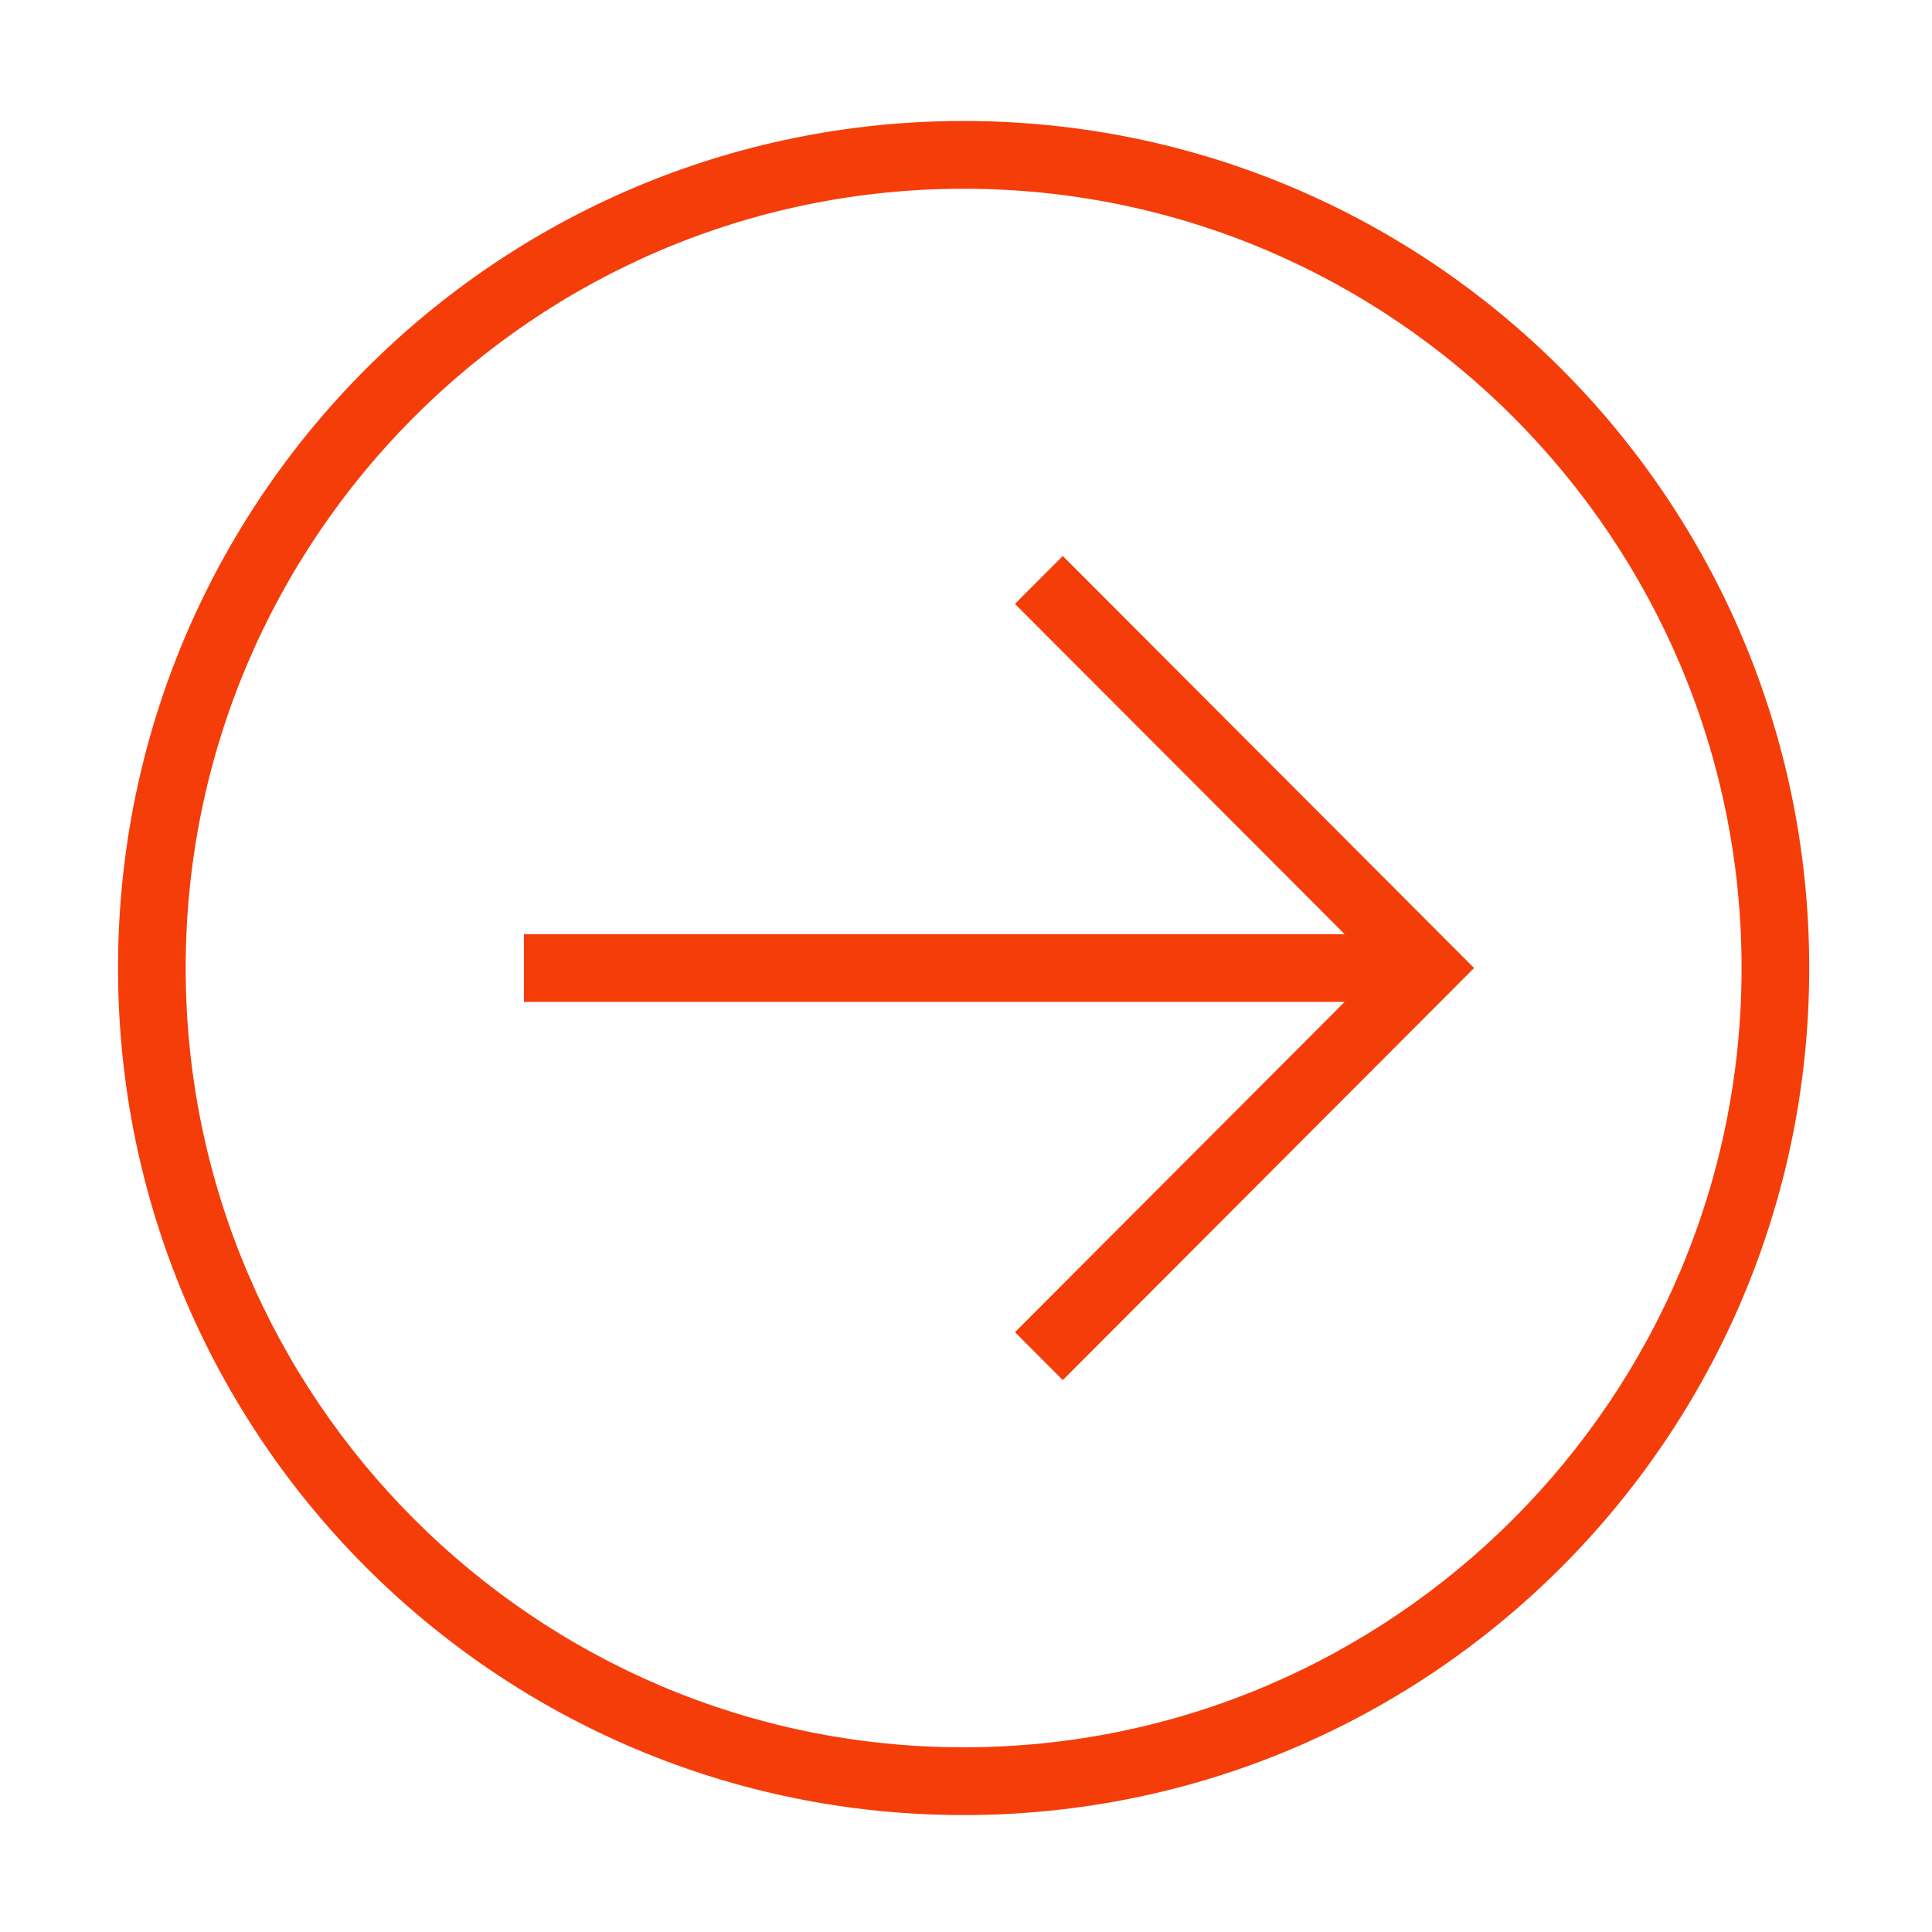 <?xml version="1.0" standalone="no"?><!DOCTYPE svg PUBLIC "-//W3C//DTD SVG 1.1//EN" "http://www.w3.org/Graphics/SVG/1.1/DTD/svg11.dtd"><svg t="1504077345724" class="icon" style="" viewBox="0 0 1024 1024" version="1.1" xmlns="http://www.w3.org/2000/svg" p-id="2926" xmlns:xlink="http://www.w3.org/1999/xlink" width="60" height="60"><defs><style type="text/css"></style></defs><path d="M510.743 962.026c247.552 0 448.186-201.012 448.186-448.952S758.295 64.123 510.743 64.123c-247.516 0-448.185 201.011-448.185 448.951S263.227 962.026 510.743 962.026zM510.743 100.039c227.35 0 412.329 185.297 412.329 413.034 0 227.755-184.98 413.035-412.329 413.035-227.384 0-412.329-185.28-412.329-413.035C98.414 285.337 283.36 100.039 510.743 100.039z" p-id="2927" fill="#f53d0a"></path><path d="M537.95 706.088 563.301 731.483 781.299 513.074 563.301 294.685 537.95 320.078 712.672 495.116 277.687 495.116 277.687 531.032 712.672 531.032Z" p-id="2928" fill="#f53d0a"></path></svg>
